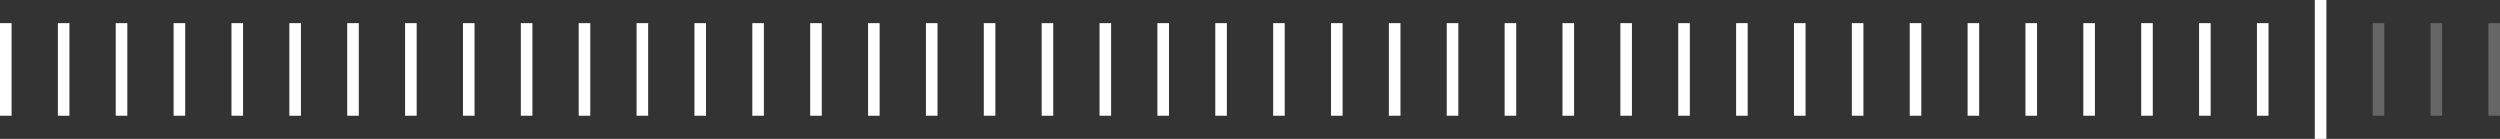 <svg width="216" height="12" viewBox="0 0 216 12" fill="none" xmlns="http://www.w3.org/2000/svg">
<rect x="0" y="0" width="216" height="12" fill="#333333" stroke="none"/>
<rect y="2" width="1" height="8" fill="white"/>
<rect x="5" y="2" width="1" height="8" fill="white"/>
<rect x="10" y="2" width="1" height="8" fill="white"/>
<rect x="15" y="2" width="1" height="8" fill="white"/>
<rect x="20" y="2" width="1" height="8" fill="white"/>
<rect x="25" y="2" width="1" height="8" fill="white"/>
<rect x="30" y="2" width="1" height="8" fill="white"/>
<rect x="35" y="2" width="1" height="8" fill="white"/>
<rect x="40" y="2" width="1" height="8" fill="white"/>
<rect x="45" y="2" width="1" height="8" fill="white"/>
<rect x="50" y="2" width="1" height="8" fill="white"/>
<rect x="55" y="2" width="1" height="8" fill="white"/>
<rect x="60" y="2" width="1" height="8" fill="white"/>
<rect x="65" y="2" width="1" height="8" fill="white"/>
<rect x="70" y="2" width="1" height="8" fill="white"/>
<rect x="75" y="2" width="1" height="8" fill="white"/>
<rect x="80" y="2" width="1" height="8" fill="white"/>
<rect x="85" y="2" width="1" height="8" fill="white"/>
<rect x="90" y="2" width="1" height="8" fill="white"/>
<rect x="95" y="2" width="1" height="8" fill="white"/>
<rect x="100" y="2" width="1" height="8" fill="white"/>
<rect x="105" y="2" width="1" height="8" fill="white"/>
<rect x="110" y="2" width="1" height="8" fill="white"/>
<rect x="115" y="2" width="1" height="8" fill="white"/>
<rect x="120" y="2" width="1" height="8" fill="white"/>
<rect x="125" y="2" width="1" height="8" fill="white"/>
<rect x="130" y="2" width="1" height="8" fill="white"/>
<rect x="135" y="2" width="1" height="8" fill="white"/>
<rect x="140" y="2" width="1" height="8" fill="white"/>
<rect x="145" y="2" width="1" height="8" fill="white"/>
<rect x="150" y="2" width="1" height="8" fill="white"/>
<rect x="155" y="2" width="1" height="8" fill="white"/>
<rect x="160" y="2" width="1" height="8" fill="white"/>
<rect x="165" y="2" width="1" height="8" fill="white"/>
<rect x="170" y="2" width="1" height="8" fill="white"/>
<rect x="175" y="2" width="1" height="8" fill="white"/>
<rect x="180" y="2" width="1" height="8" fill="white"/>
<rect x="185" y="2" width="1" height="8" fill="white"/>
<rect x="190" y="2" width="1" height="8" fill="white"/>
<rect x="195" y="2" width="1" height="8" fill="white"/>
<rect x="200" width="1" height="12" fill="white"/>
<rect opacity="0.25" x="205" y="2" width="1" height="8" fill="white"/>
<rect opacity="0.25" x="210" y="2" width="1" height="8" fill="white"/>
<rect opacity="0.25" x="215" y="2" width="1" height="8" fill="white"/>
</svg>
